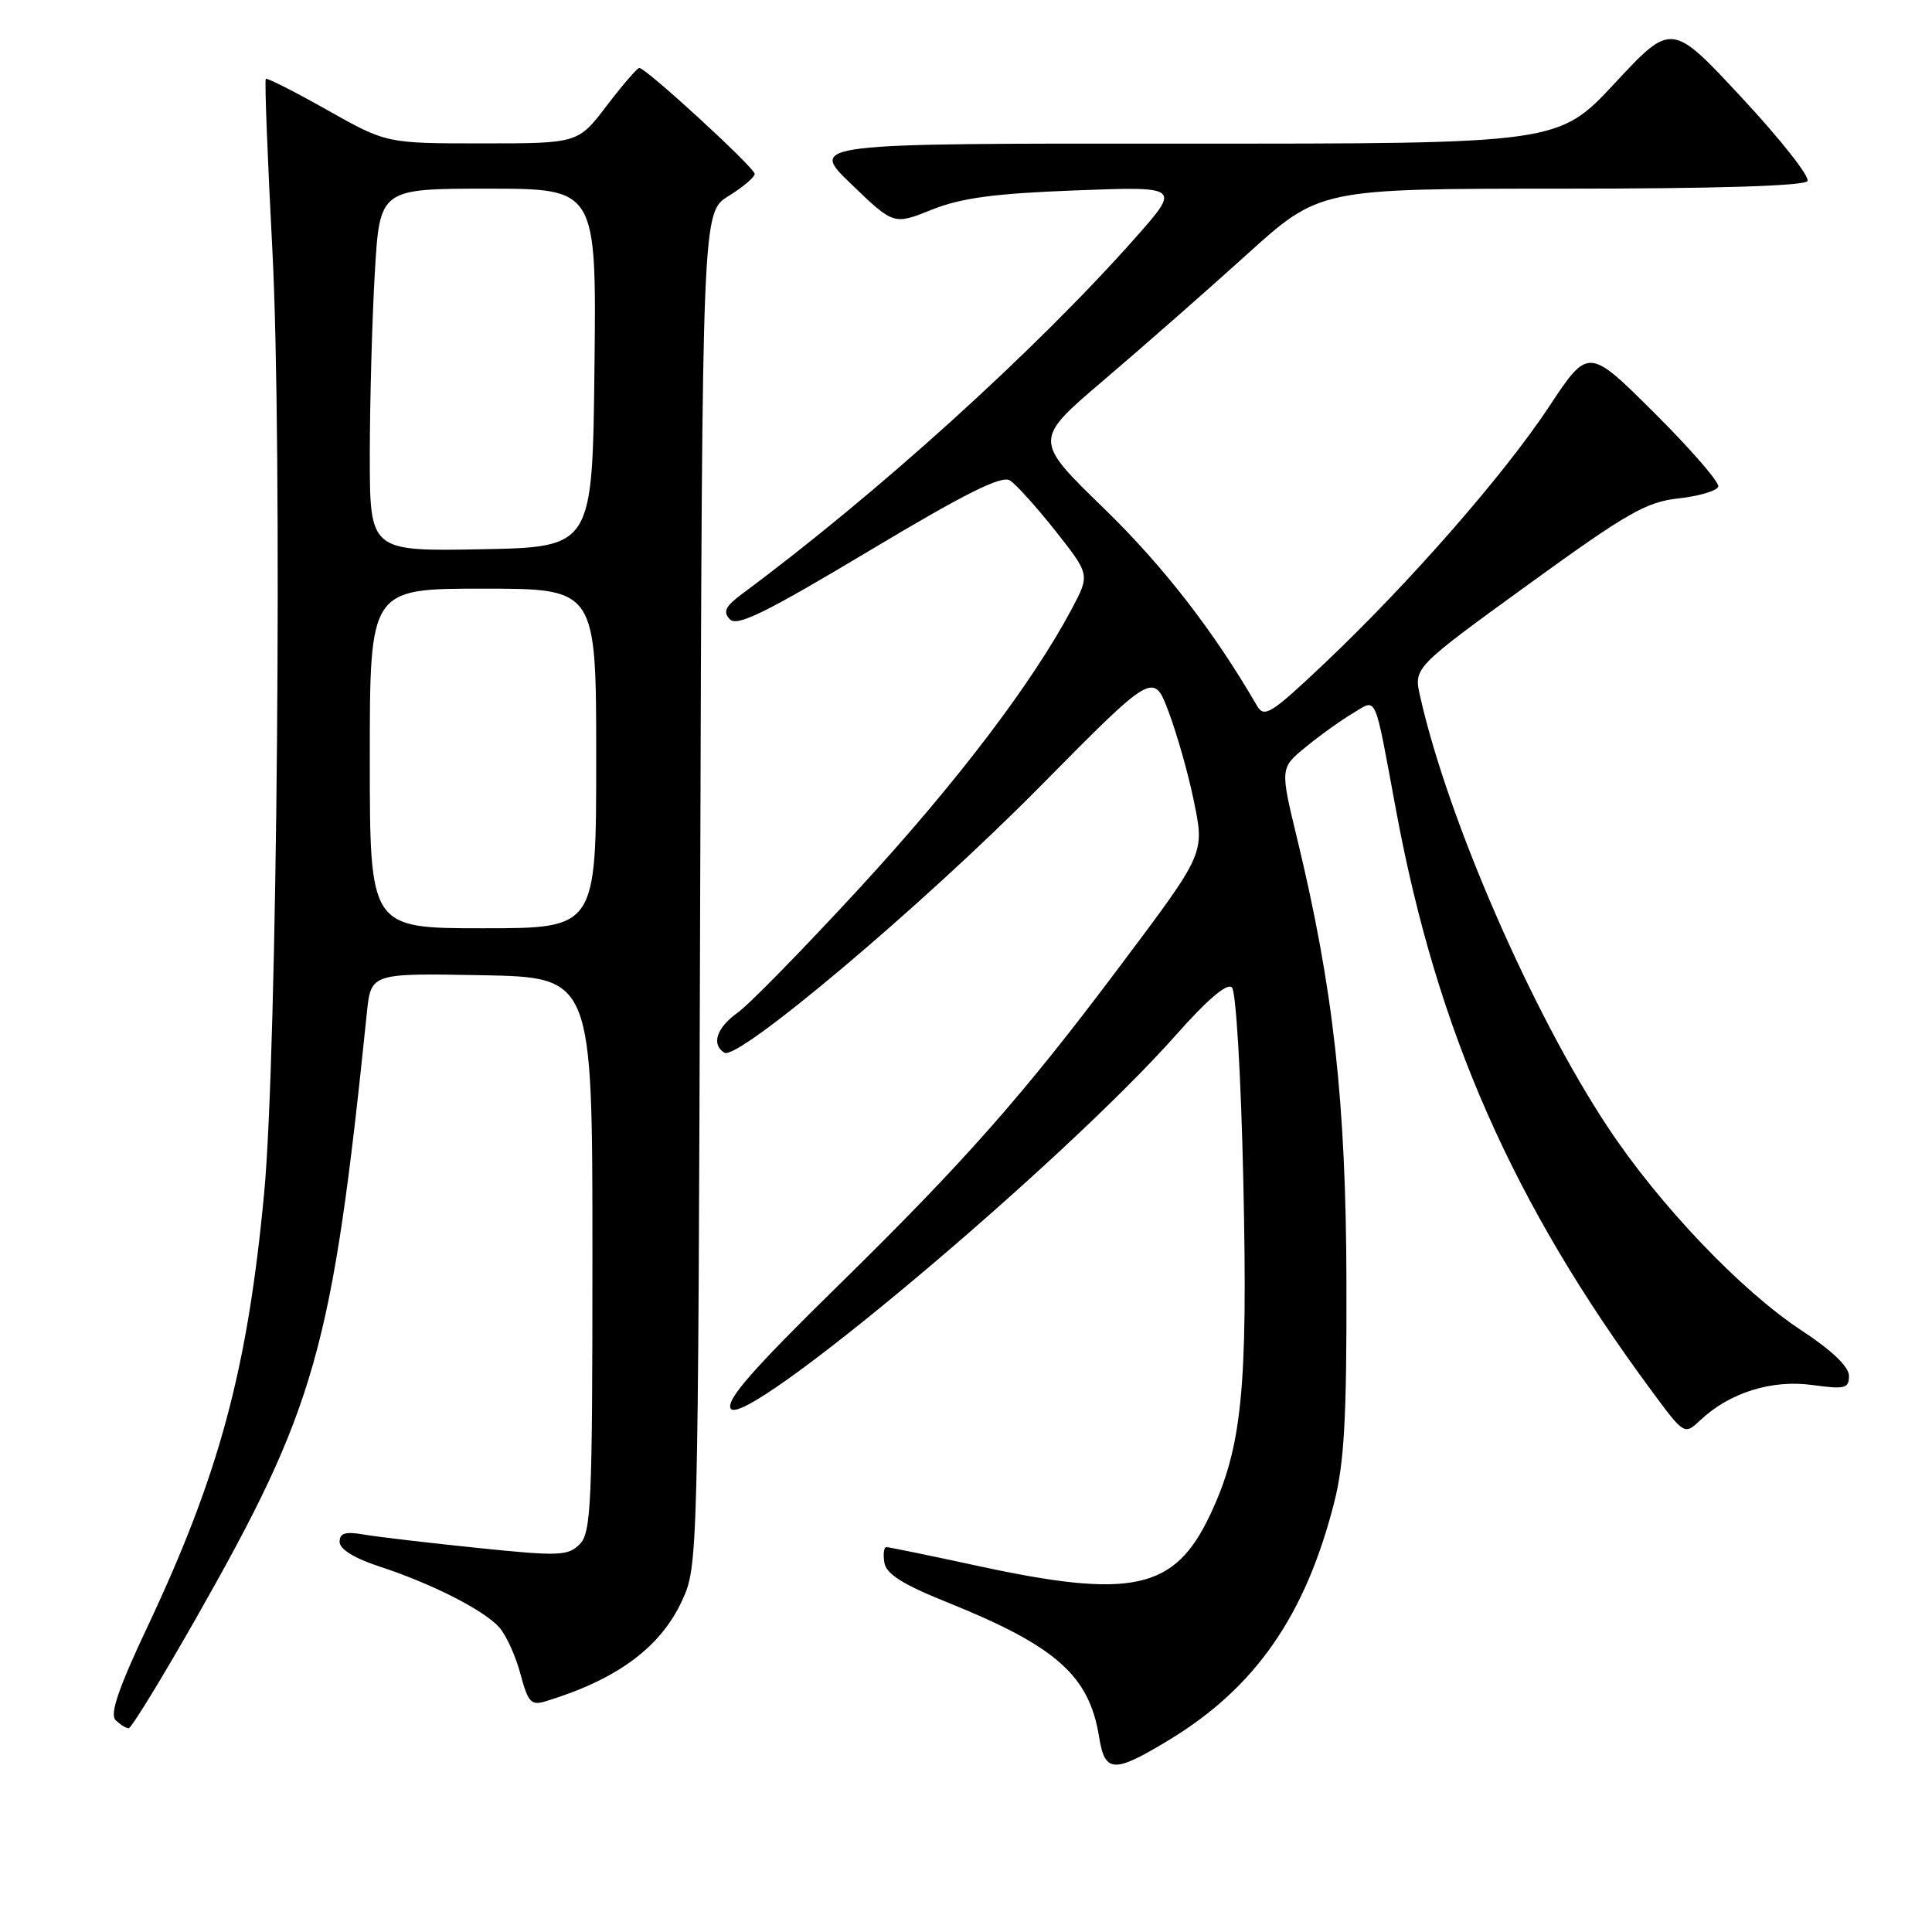 <?xml version="1.0" encoding="UTF-8" standalone="no"?>
<!DOCTYPE svg PUBLIC "-//W3C//DTD SVG 1.1//EN" "http://www.w3.org/Graphics/SVG/1.1/DTD/svg11.dtd" >
<svg xmlns="http://www.w3.org/2000/svg" xmlns:xlink="http://www.w3.org/1999/xlink" version="1.1" viewBox="0 0 256 256">
 <g >
 <path fill="currentColor"
d=" M 154.96 230.52 C 166.34 223.61 172.97 214.07 176.78 199.12 C 178.12 193.84 178.45 187.96 178.41 170.00 C 178.36 146.03 176.69 131.03 171.88 111.13 C 169.61 101.76 169.61 101.76 173.06 98.95 C 174.95 97.40 177.74 95.41 179.26 94.51 C 182.52 92.58 182.03 91.47 185.01 107.50 C 190.44 136.69 200.46 159.43 218.88 184.34 C 223.19 190.17 223.19 190.17 225.36 188.13 C 229.20 184.53 234.79 182.78 240.14 183.52 C 244.47 184.11 245.00 183.98 245.00 182.31 C 245.00 181.10 242.73 178.93 238.68 176.27 C 230.70 171.02 219.90 159.69 213.10 149.44 C 203.04 134.27 191.83 108.54 188.17 92.25 C 187.32 88.47 187.32 88.47 202.41 77.52 C 215.61 67.95 218.12 66.51 222.42 66.04 C 225.13 65.74 227.49 65.04 227.68 64.48 C 227.86 63.93 224.06 59.54 219.24 54.74 C 210.47 46.01 210.47 46.01 205.27 53.87 C 199.27 62.94 186.76 77.24 175.47 87.93 C 168.42 94.60 167.52 95.17 166.56 93.52 C 160.81 83.60 154.15 75.02 146.31 67.40 C 136.94 58.30 136.94 58.30 146.22 50.40 C 151.32 46.06 159.85 38.57 165.18 33.75 C 174.85 25.00 174.85 25.00 206.87 25.00 C 227.30 25.00 239.11 24.64 239.50 23.99 C 239.85 23.44 235.94 18.47 230.81 12.96 C 221.50 2.94 221.50 2.94 214.00 10.99 C 206.50 19.05 206.50 19.05 156.84 19.03 C 107.18 19.00 107.18 19.00 112.80 24.40 C 118.42 29.81 118.42 29.81 123.46 27.79 C 127.34 26.23 131.71 25.64 142.48 25.23 C 156.47 24.70 156.47 24.70 150.35 31.61 C 137.20 46.44 116.30 65.36 98.39 78.65 C 96.11 80.34 95.75 81.06 96.71 82.06 C 97.67 83.06 101.40 81.23 115.12 73.02 C 127.89 65.37 132.71 62.96 133.82 63.66 C 134.64 64.18 137.36 67.20 139.87 70.37 C 144.42 76.14 144.42 76.14 142.04 80.64 C 136.82 90.47 126.85 103.59 114.01 117.55 C 106.58 125.62 99.27 133.10 97.76 134.17 C 94.95 136.17 94.21 138.39 95.99 139.49 C 97.77 140.60 122.22 119.99 137.68 104.35 C 152.85 88.99 152.85 88.99 154.86 94.35 C 155.96 97.29 157.43 102.45 158.12 105.81 C 159.65 113.19 159.82 112.80 148.22 128.26 C 135.57 145.13 127.74 153.99 111.09 170.32 C 99.69 181.49 96.18 185.51 96.82 186.64 C 98.50 189.64 140.65 154.27 155.88 137.08 C 160.01 132.42 162.61 130.21 163.24 130.84 C 163.78 131.38 164.45 142.73 164.75 156.66 C 165.35 184.13 164.58 191.79 160.32 200.78 C 155.65 210.67 149.98 211.91 129.60 207.50 C 123.24 206.12 117.77 205.00 117.45 205.00 C 117.12 205.00 117.00 205.92 117.18 207.04 C 117.42 208.56 119.56 209.92 125.50 212.31 C 139.93 218.11 144.34 222.02 145.64 230.17 C 146.41 234.96 147.59 235.00 154.96 230.52 Z  M 25.94 214.49 C 41.87 186.46 44.02 178.84 48.61 134.22 C 49.15 128.95 49.15 128.95 63.83 129.22 C 78.50 129.50 78.50 129.50 78.50 166.22 C 78.50 199.42 78.34 203.09 76.80 204.63 C 75.25 206.17 74.06 206.22 63.30 205.11 C 56.81 204.44 50.04 203.65 48.25 203.34 C 45.75 202.91 45.00 203.13 45.00 204.31 C 45.00 205.27 46.95 206.48 50.25 207.56 C 57.20 209.83 64.11 213.34 66.16 215.64 C 67.07 216.66 68.33 219.44 68.96 221.80 C 69.97 225.58 70.37 226.02 72.30 225.43 C 81.75 222.55 87.50 218.31 90.37 212.11 C 92.49 207.53 92.50 206.94 92.78 117.82 C 93.05 28.13 93.05 28.13 96.53 25.98 C 98.44 24.80 100.00 23.48 100.00 23.04 C 100.00 22.23 85.60 9.00 84.71 9.00 C 84.44 9.00 82.50 11.25 80.40 14.00 C 76.59 19.00 76.59 19.00 63.89 19.00 C 51.20 19.00 51.20 19.00 43.36 14.58 C 39.04 12.14 35.38 10.29 35.22 10.45 C 35.05 10.62 35.44 20.82 36.09 33.13 C 37.44 58.75 36.74 139.60 35.01 158.00 C 32.81 181.45 29.07 195.34 19.51 215.62 C 15.70 223.70 14.53 227.13 15.31 227.91 C 15.91 228.51 16.69 229.00 17.05 229.00 C 17.40 229.00 21.40 222.47 25.94 214.49 Z  M 49.00 100.50 C 49.00 78.00 49.00 78.00 64.00 78.00 C 79.00 78.00 79.00 78.00 79.00 100.50 C 79.00 123.00 79.00 123.00 64.00 123.00 C 49.00 123.00 49.00 123.00 49.00 100.50 Z  M 49.00 60.28 C 49.01 53.25 49.30 42.44 49.66 36.25 C 50.31 25.00 50.31 25.00 64.67 25.00 C 79.04 25.00 79.04 25.00 78.77 48.75 C 78.50 72.50 78.50 72.50 63.75 72.78 C 49.00 73.05 49.00 73.05 49.00 60.28 Z "/>
</g>
</svg>